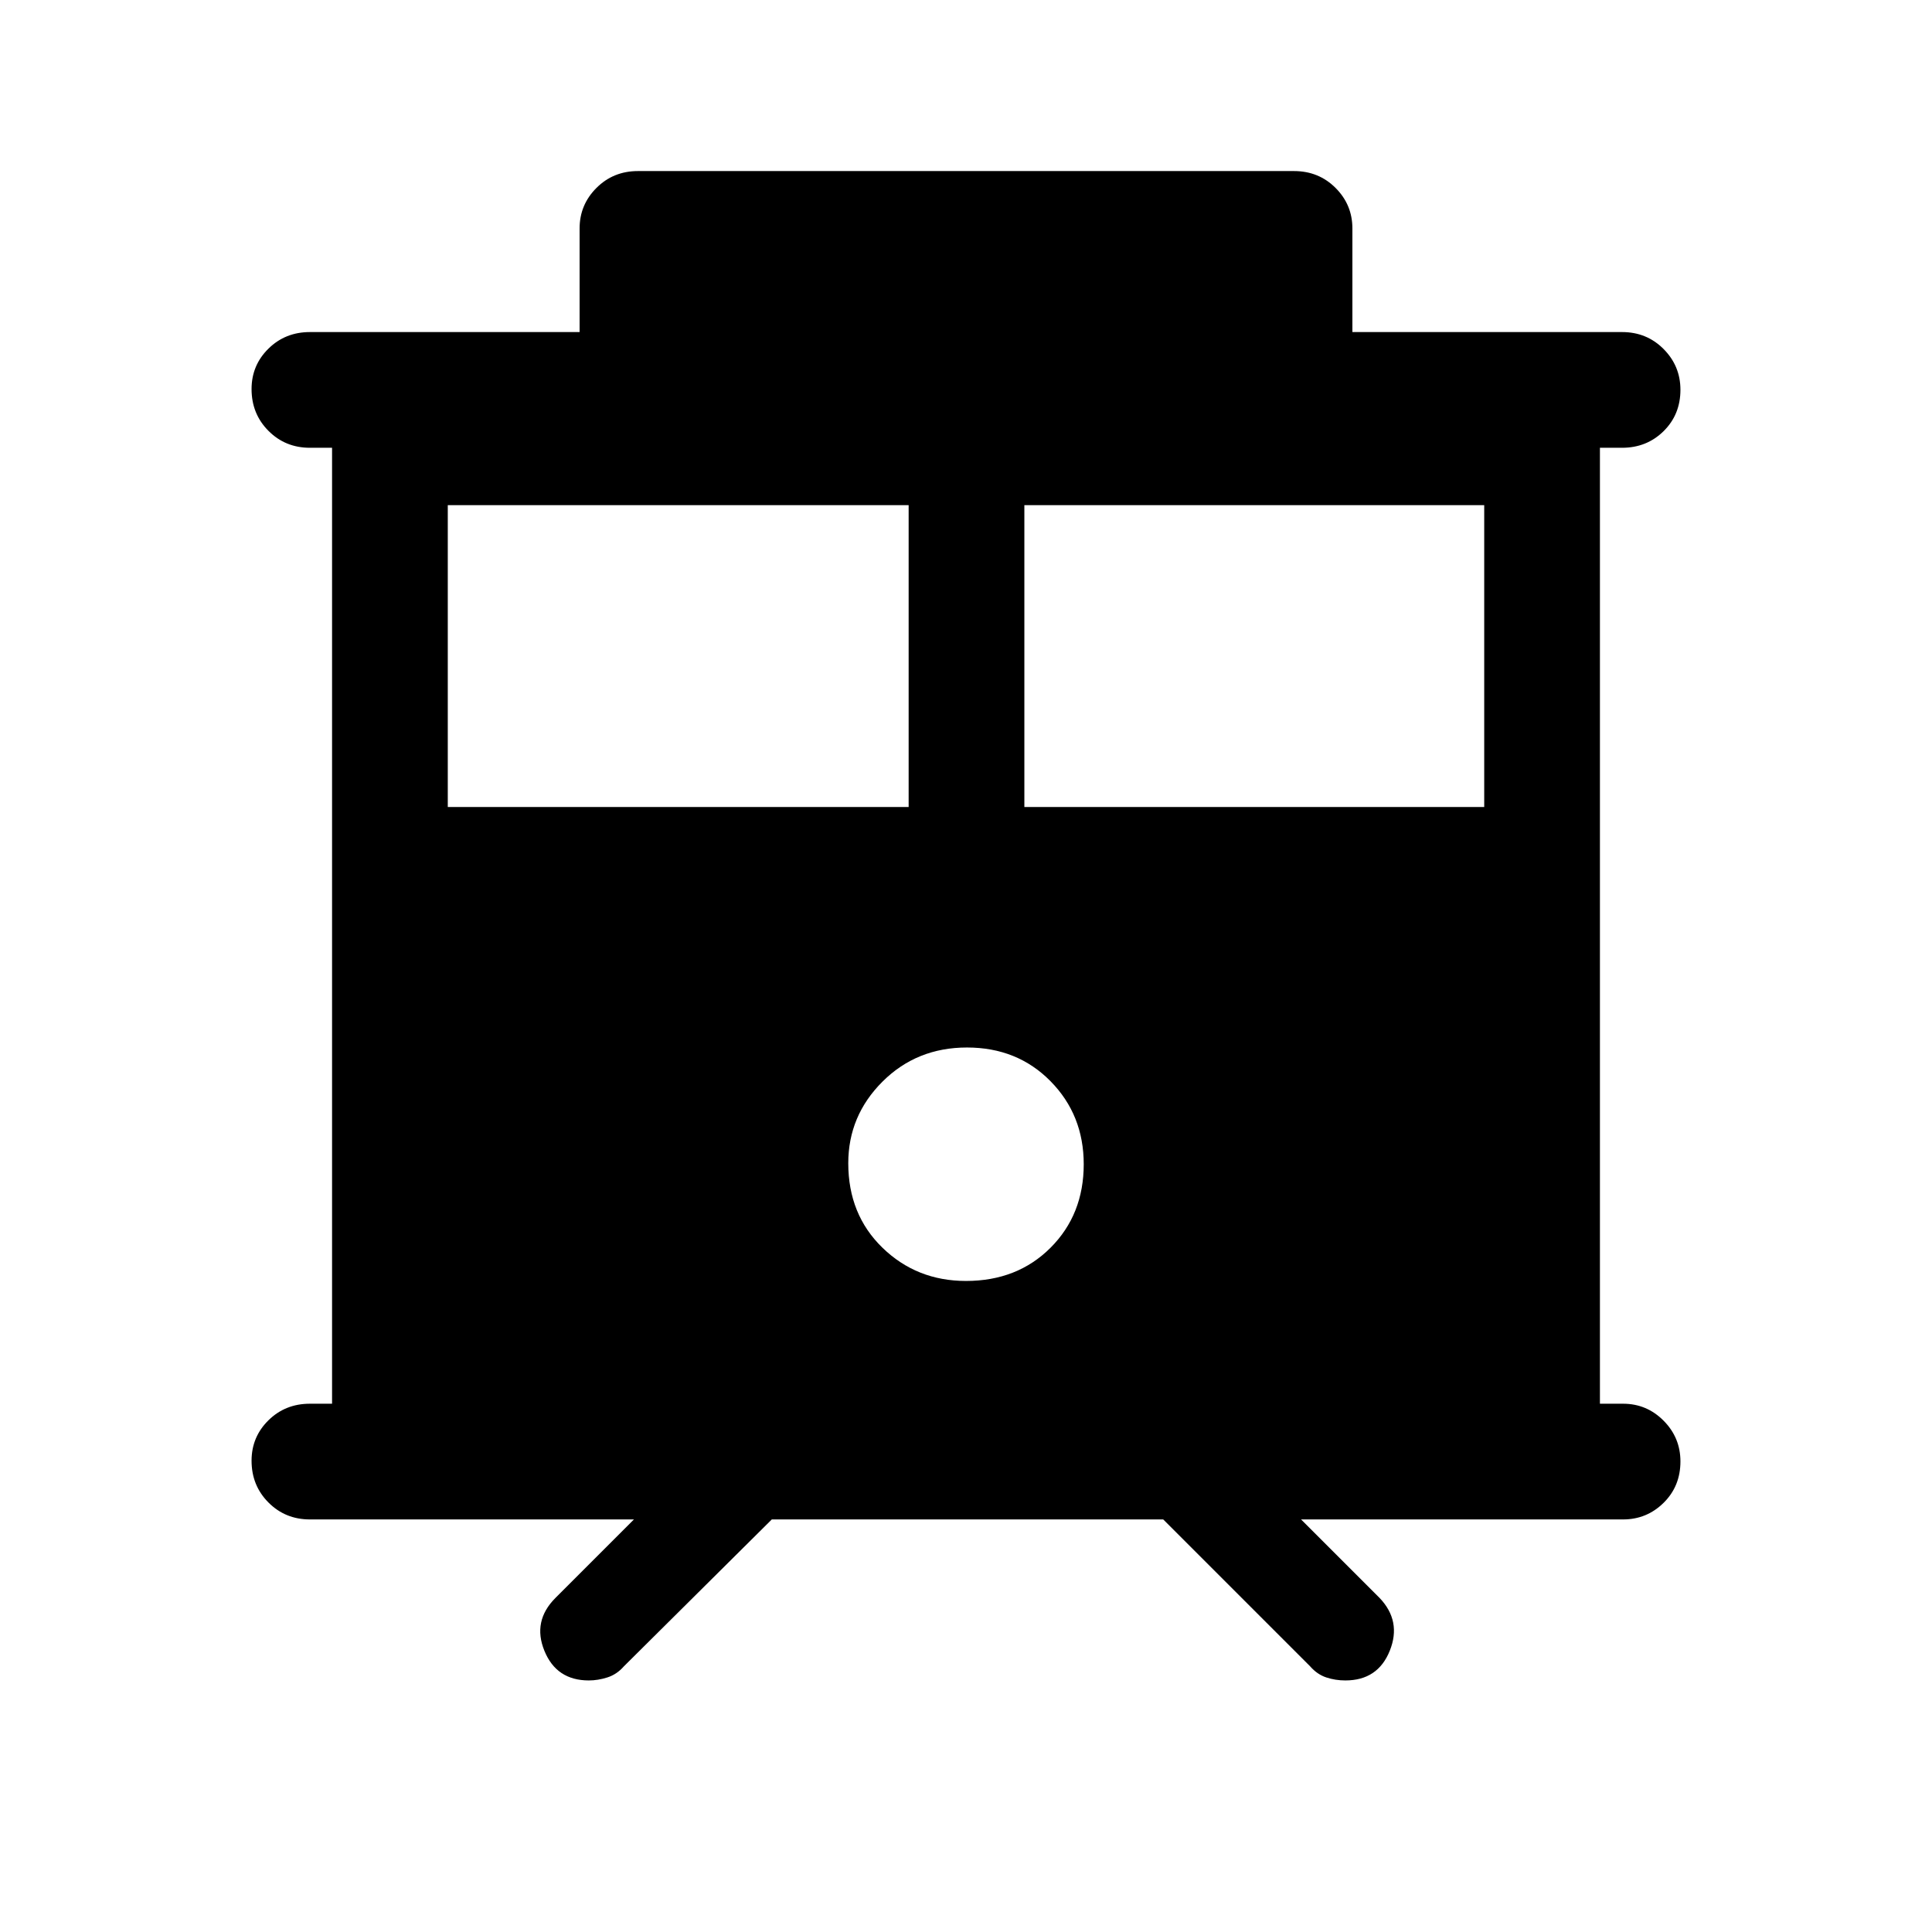 <svg xmlns="http://www.w3.org/2000/svg" height="48" viewBox="0 -960 960 960" width="48"><path d="M292.58-125q-16.08 0-22.08-14.75T276-166l39-39H154q-12.25 0-20.62-8.43-8.38-8.42-8.38-20.75 0-11.82 8.38-20.07 8.37-8.25 20.62-8.25h11v-475h-11q-12.25 0-20.62-8.43-8.38-8.42-8.38-20.75 0-11.82 8.38-20.07Q141.75-795 154-795h134v-51.5q0-11.75 8.38-20.13Q304.75-875 317-875h326q12.25 0 20.63 8.37 8.37 8.38 8.37 20.13v51.5h134q12.25 0 20.63 8.43 8.37 8.42 8.37 20.25 0 12.32-8.37 20.57-8.38 8.25-20.63 8.25h-11v475h11.5q11.75 0 20.13 8.43 8.37 8.42 8.37 20.25 0 12.32-8.37 20.57-8.38 8.25-20.13 8.25h-160l39 39q11 11.5 5.07 26.25T668.5-125q-5 0-9.5-1.5t-8-5.5l-73-73H383.5L310-132q-3.5 4-8.19 5.5-4.68 1.5-9.23 1.5ZM509-559h228.5v-150H509v150Zm-286.5 0h229v-150h-229v150ZM480-323.5q25.5 0 42-16.5t16.5-41.5q0-24.5-16.5-41.25t-41.5-16.75q-25 0-42 16.96t-17 40.54q0 25.5 17 42t41.5 16.5Z"/></svg>
